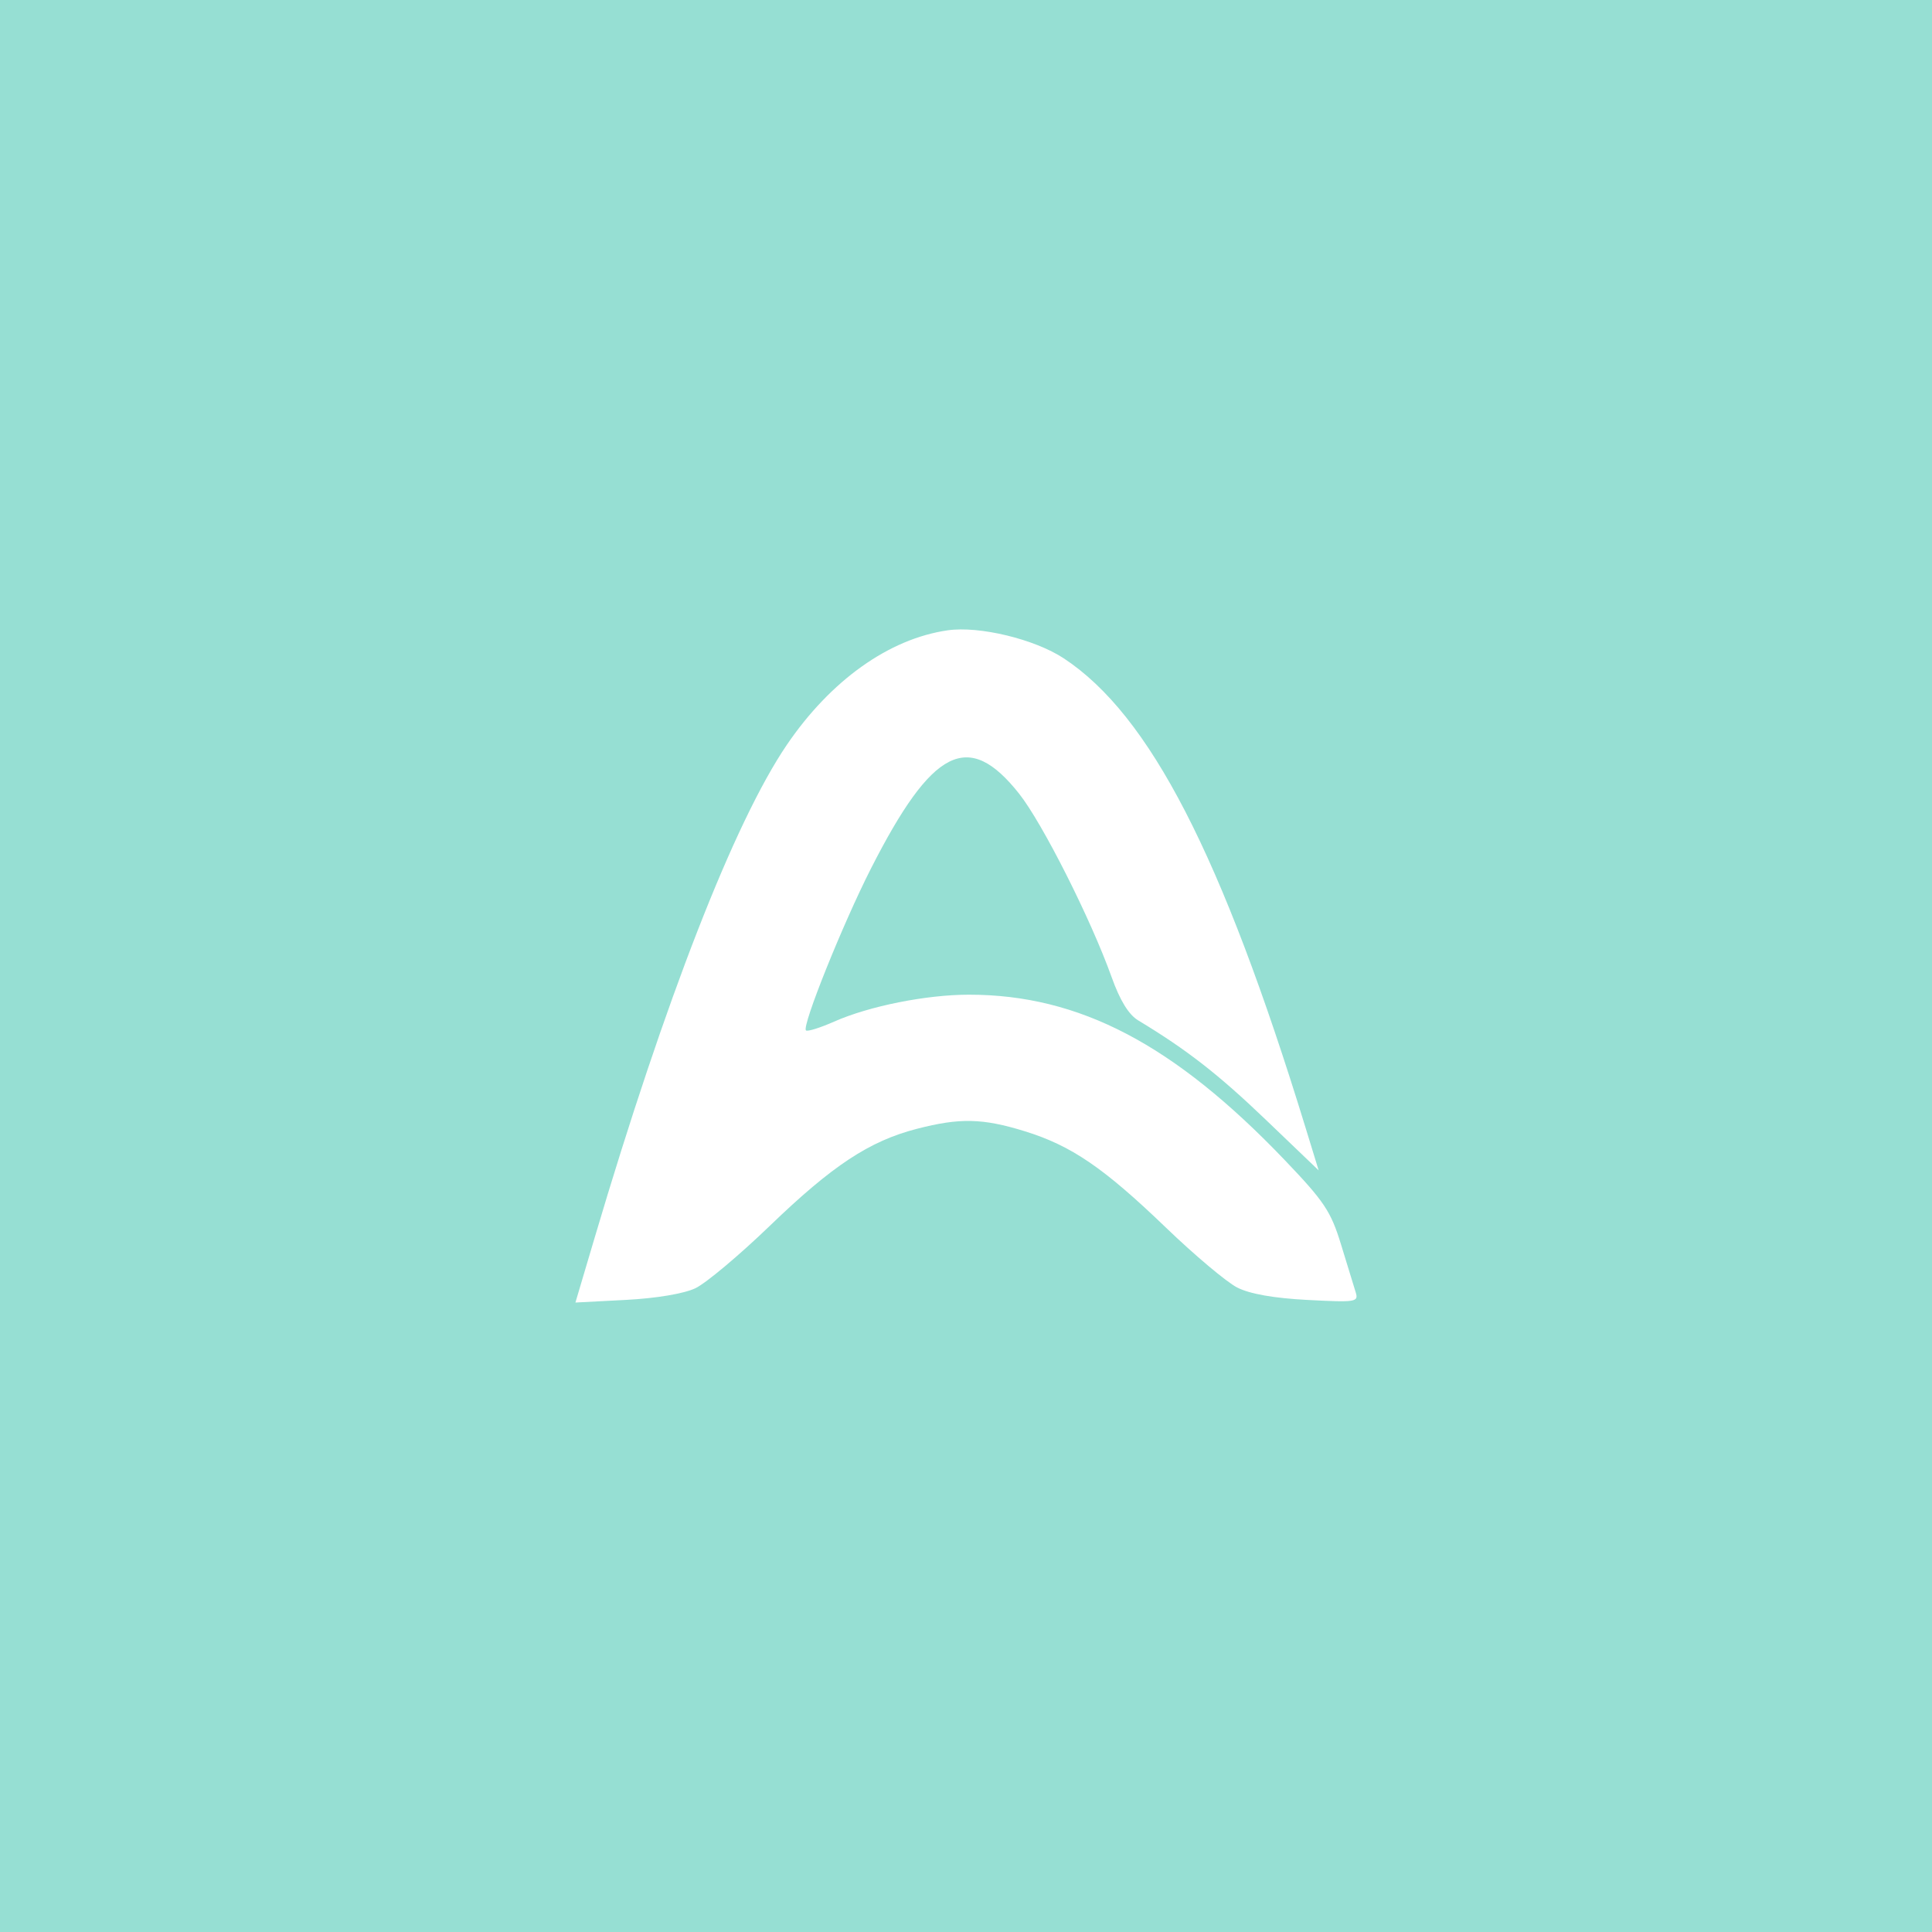 <?xml version="1.0" encoding="UTF-8"?>
<svg version="1.1" viewBox="0 0 192 192" xml:space="preserve" xmlns="http://www.w3.org/2000/svg">
  <rect class="a" width="100%" height="100%" fill="#96dfd3" />
  <path
    d="m59.102 122.98c7.017-23.683 13.888-41.302 19.09-48.954 4.362-6.416 10.161-10.545 15.987-11.386 3.139-0.453 8.65 0.879 11.545 2.79 8.547 5.642 15.687 19.504 24.014 46.618l1.309 4.263-5.29-5.067c-4.682-4.485-7.833-6.937-12.644-9.839-0.945-0.57-1.811-1.98-2.639-4.295-2.056-5.748-6.863-15.281-9.187-18.222-5.045-6.382-8.626-4.577-14.73 7.422-2.809 5.522-6.885 15.668-6.463 16.09 0.14 0.14 1.399-0.253 2.799-0.872 3.491-1.544 9.162-2.677 13.401-2.677 10.972 0 20.385 4.931 31.382 16.438 3.931 4.113 4.584 5.092 5.592 8.382 0.628 2.049 1.285 4.188 1.459 4.754 0.3 0.972 0.032 1.014-4.779 0.763-3.363-0.176-5.744-0.596-6.998-1.236-1.046-0.533-4.227-3.207-7.07-5.942-6.201-5.966-9.412-8.158-14.044-9.589-4.191-1.294-6.45-1.344-10.733-0.236-4.71 1.219-8.387 3.646-14.599 9.635-3.026 2.918-6.354 5.709-7.394 6.203-1.14 0.541-3.884 1.002-6.908 1.16l-5.017 0.262z"
    fill="#fff" stroke-width=".544" />
</svg>
